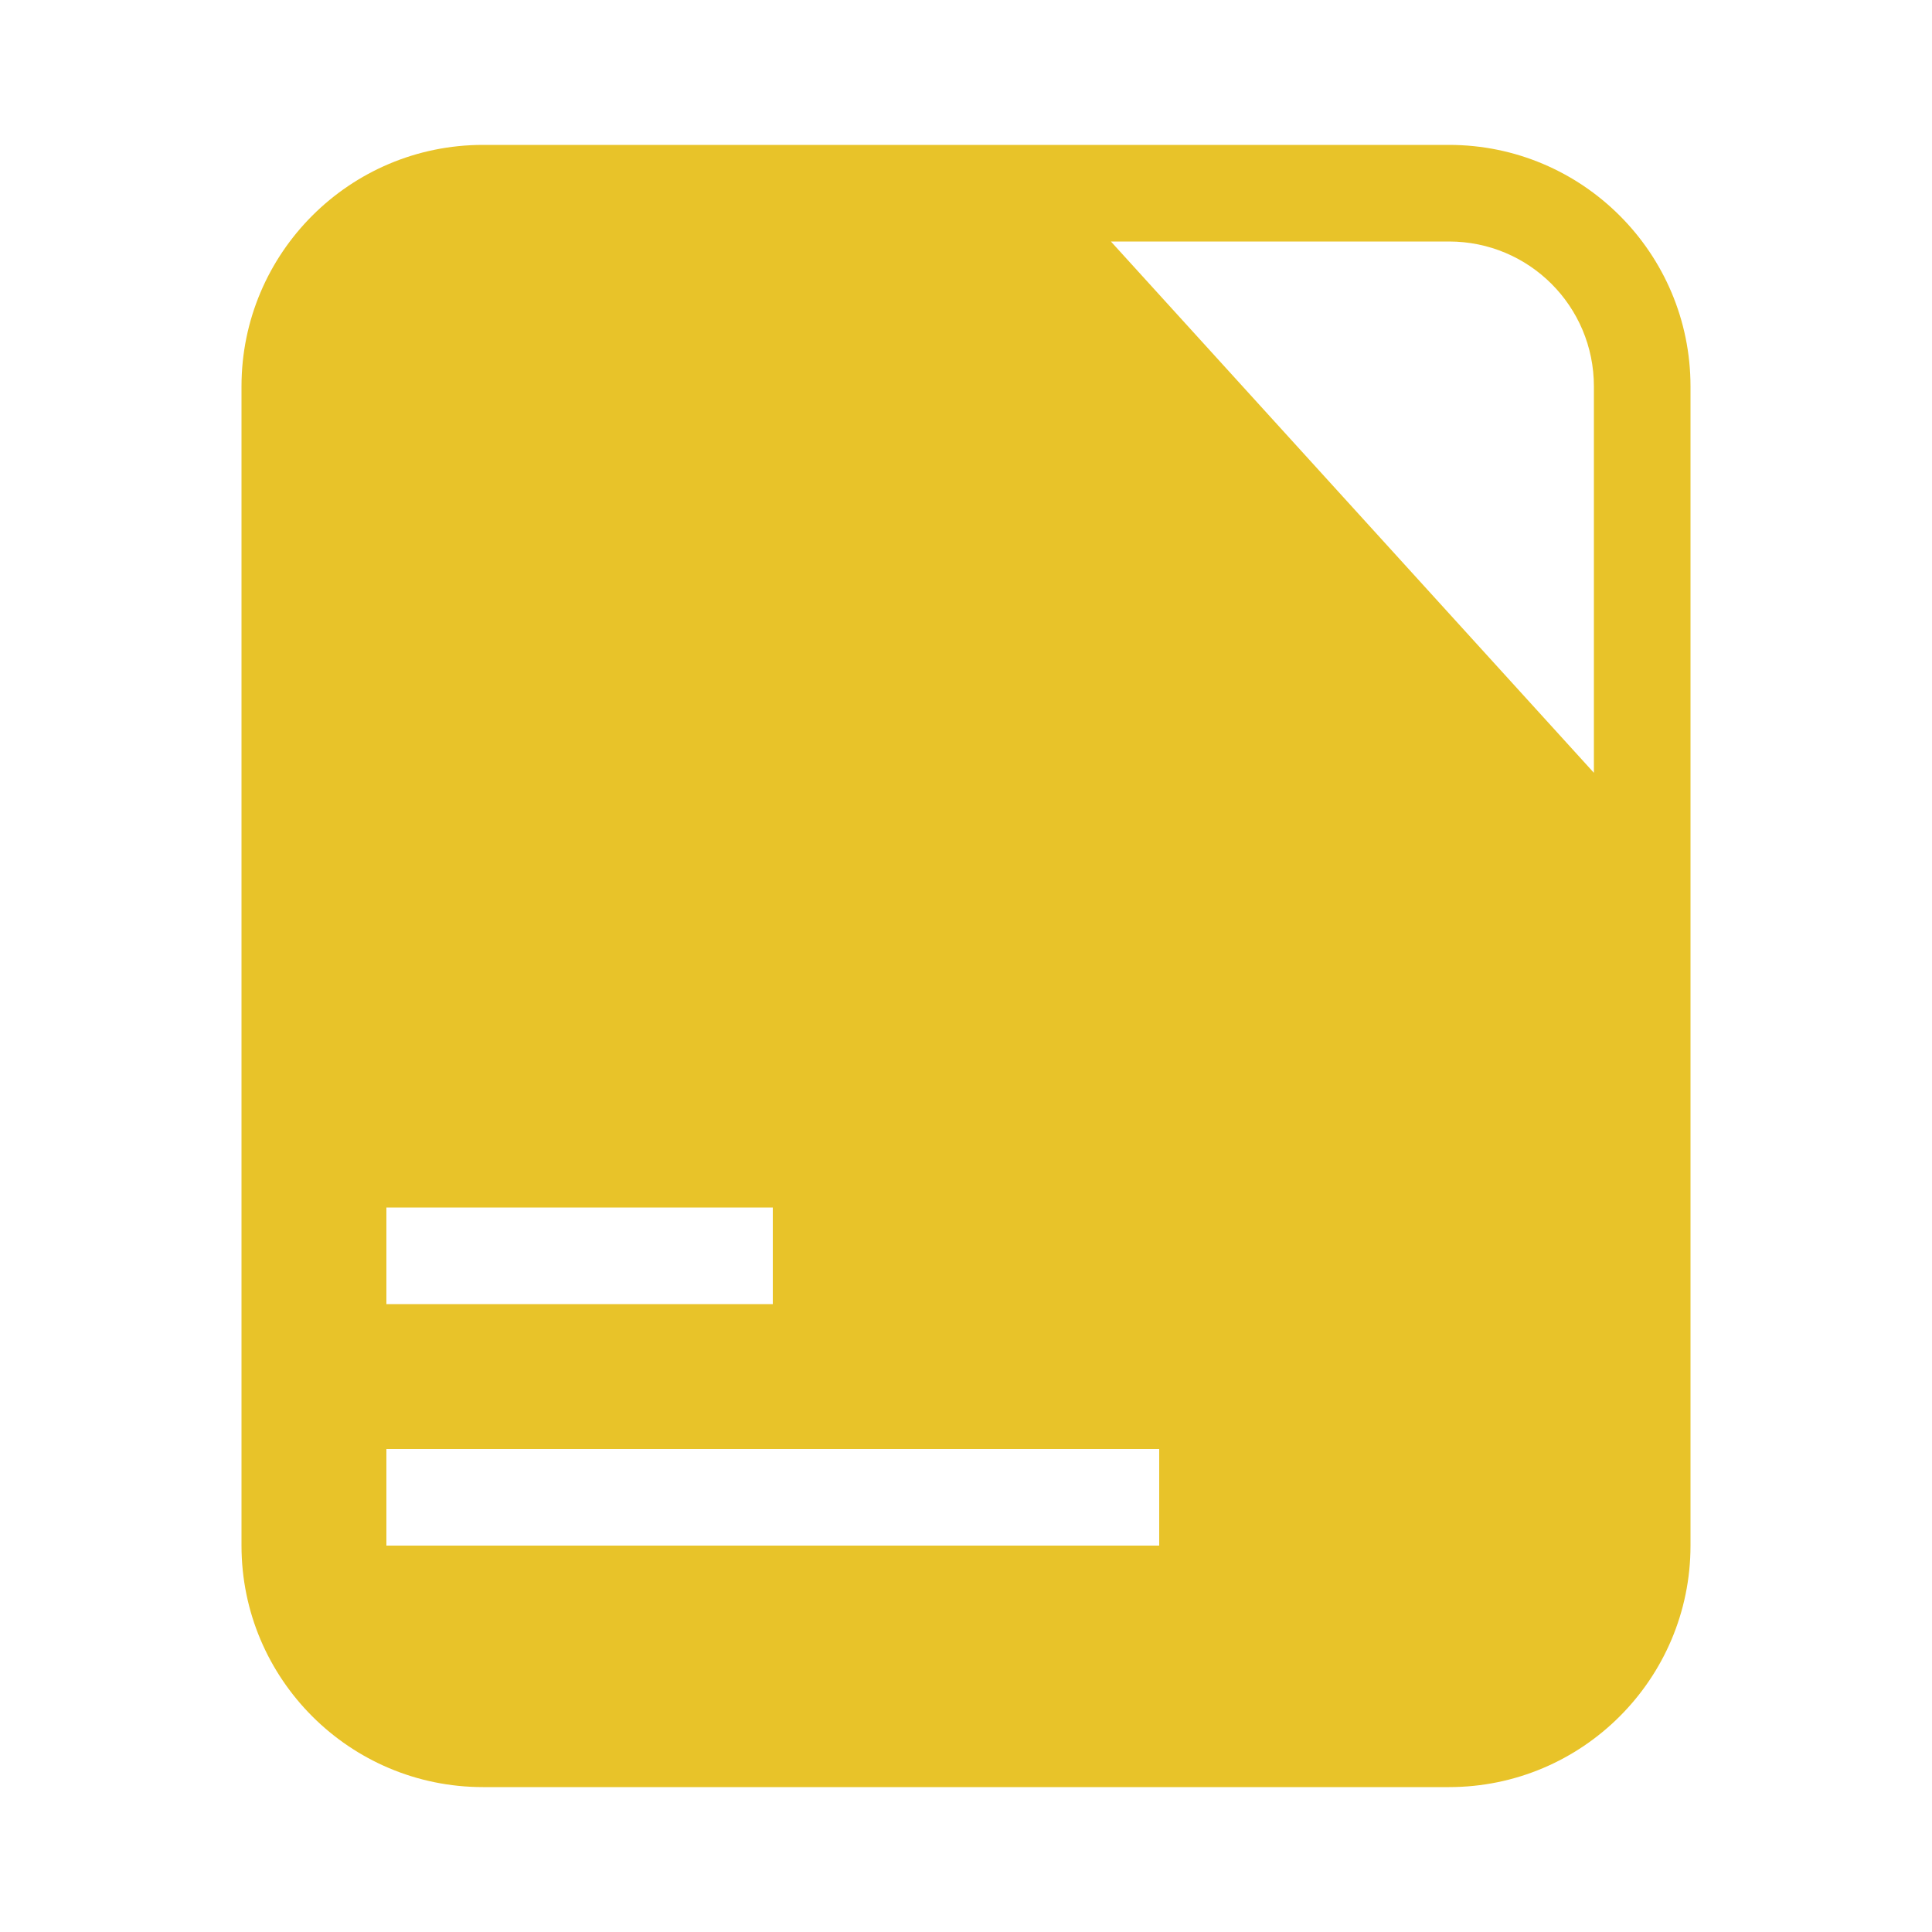 <svg xmlns="http://www.w3.org/2000/svg" width="200" height="200" class="icon" version="1.1" viewBox="0 0 1024 1024"><path fill="#e8c329" d="M768 76.8H256C185.344 76.8 128 134.144 128 204.8v614.4c0 70.656 57.344 128 128 128h512c70.656 0 128-57.344 128-128V204.8c0-70.656-57.344-128-128-128zM204.8 640h204.8v51.2H204.8v-51.2z m409.6 179.2H204.8v-51.2h409.6v51.2z m230.4-409.6L588.8 128h179.2c42.496 0 76.8 34.304 76.8 76.8v204.8z"/></svg>